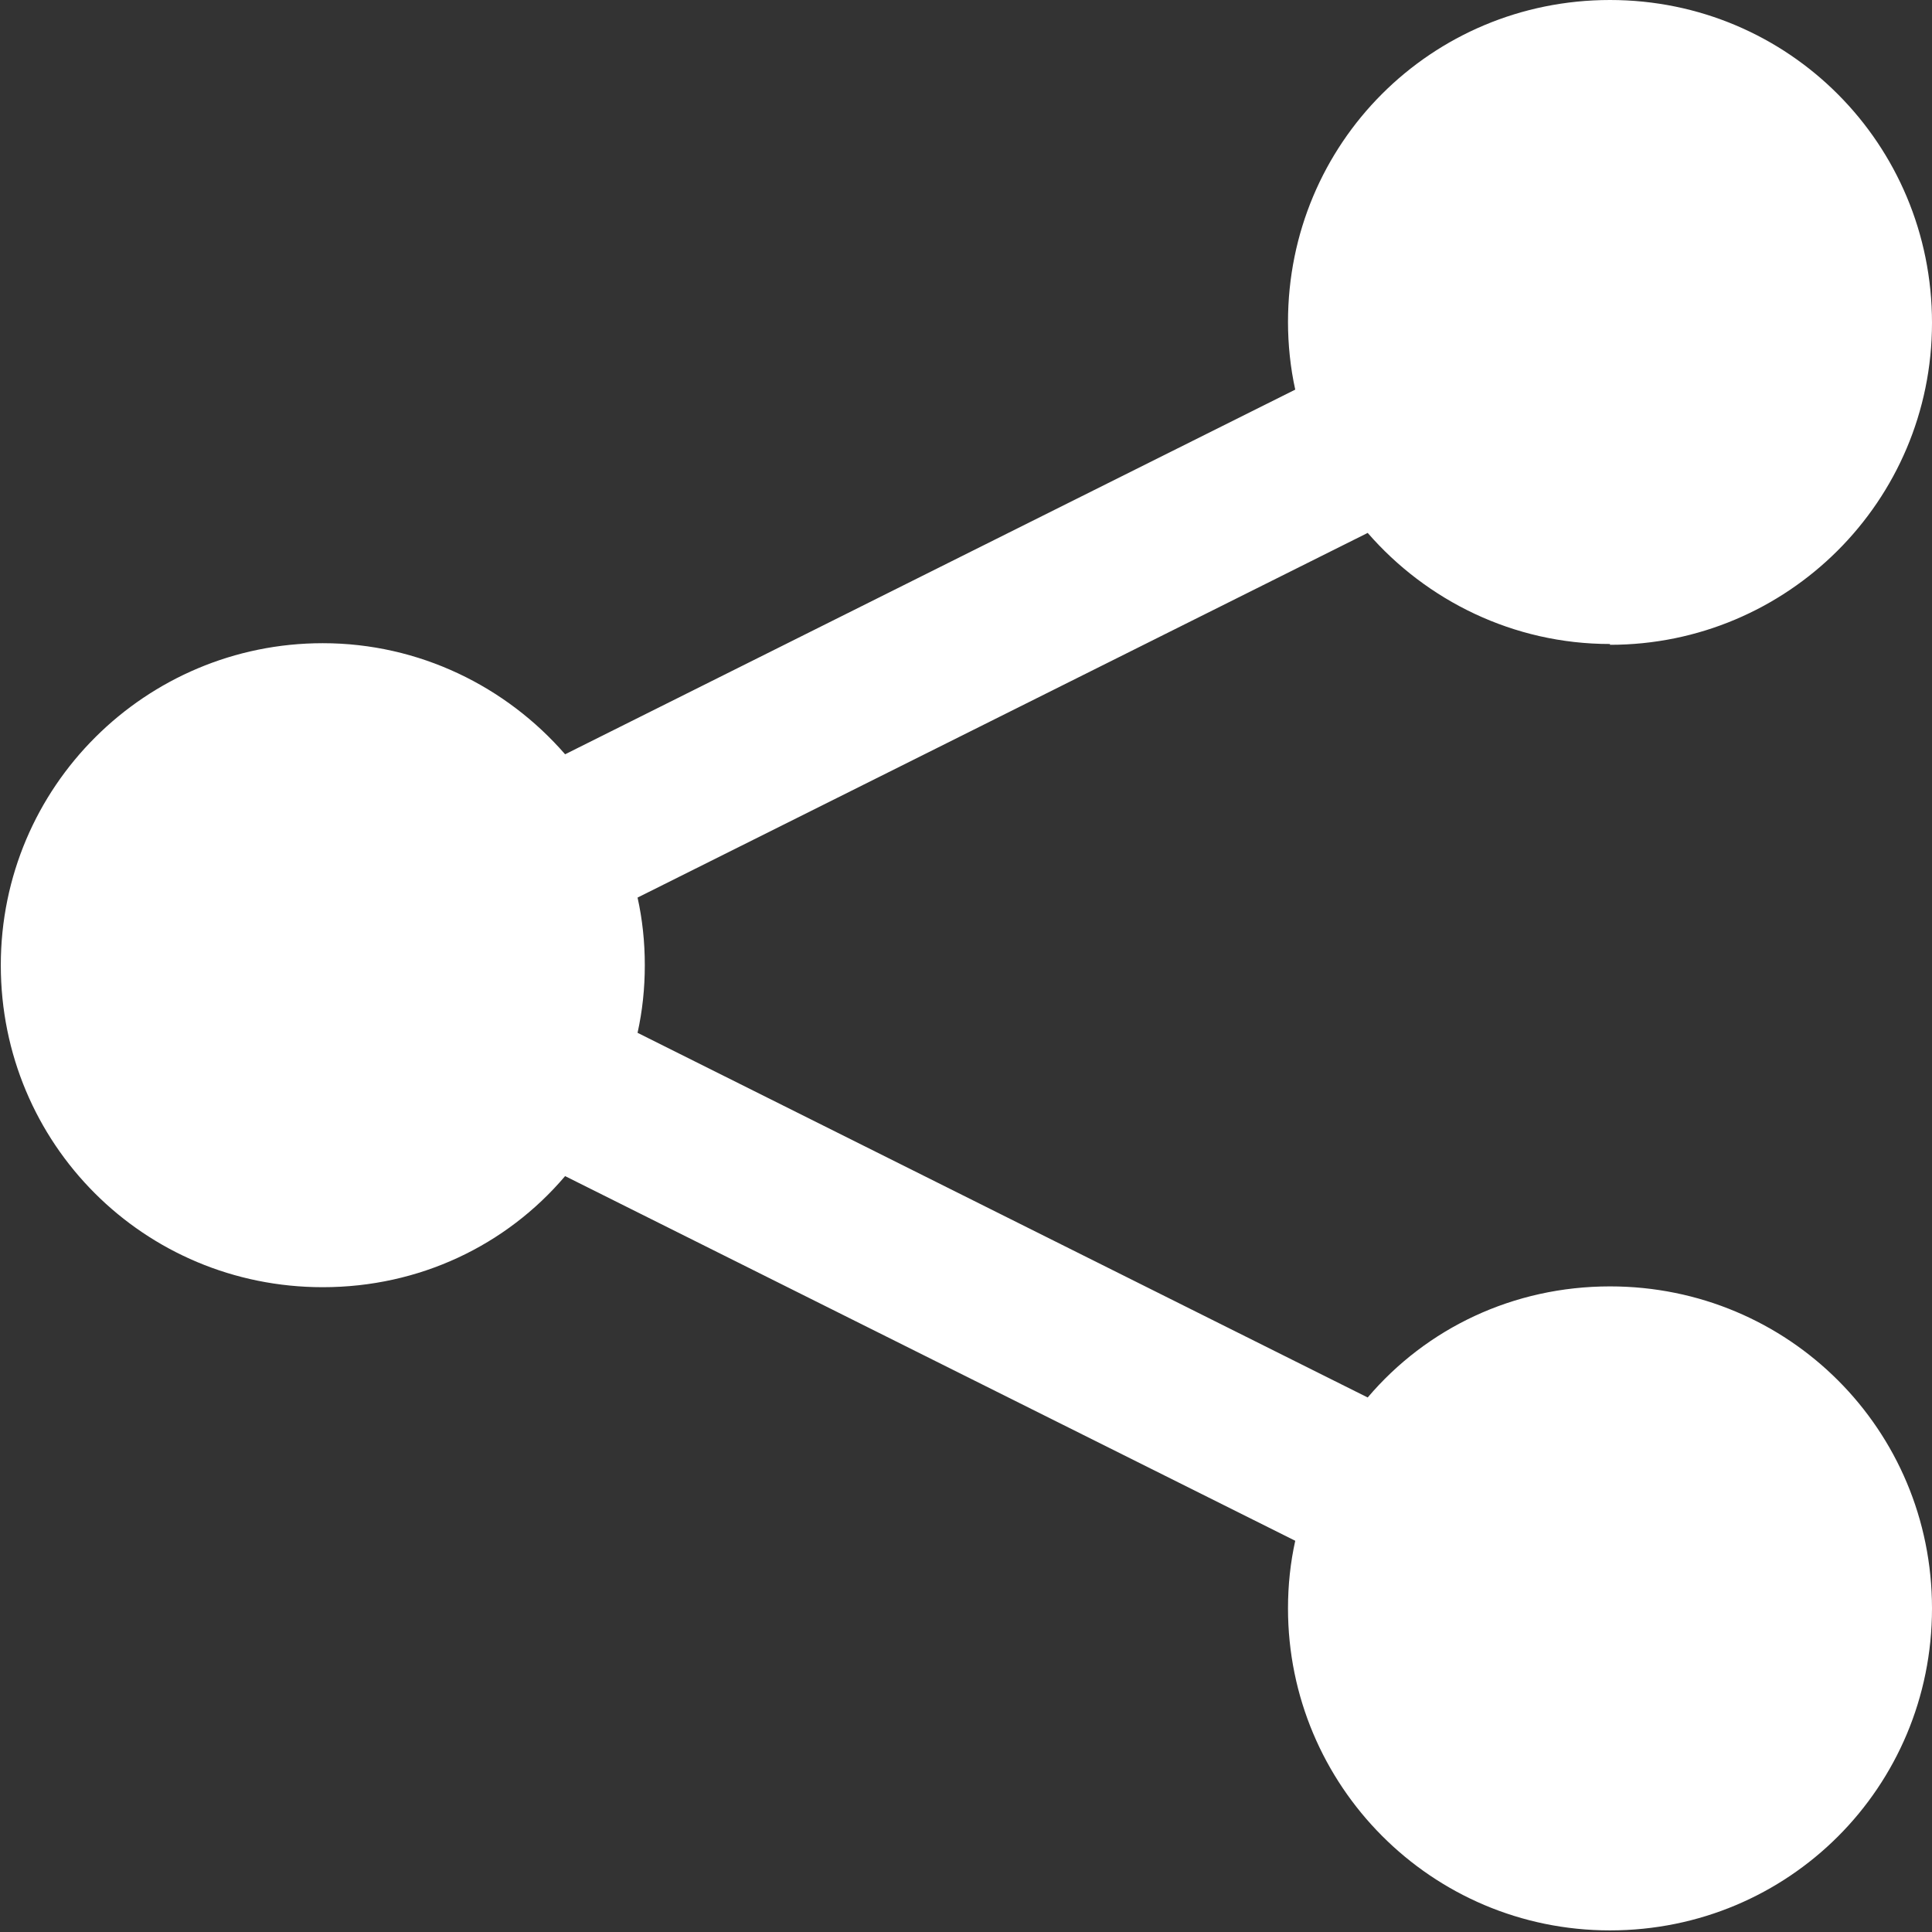 <?xml version="1.0" encoding="UTF-8"?>
<svg id="Layer_1" data-name="Layer 1" xmlns="http://www.w3.org/2000/svg" viewBox="0 0 24 24">
  <rect x="0" y="0" width="24" height="24" fill="#333333" stroke="none"/>
  <defs>
    <style>
      .cls-1 {
        fill: #fff;
      }
    </style>
  </defs>
  <path class="cls-1" d="M20,8.01c2.2,0,4-1.78,4-4S22.22,0,20,0s-4,1.78-4,4c0,.28.03.57.09.84l-9.07,4.53c-.73-.84-1.81-1.38-3.01-1.38-2.2,0-4,1.78-4,4s1.78,4,4,4c1.2,0,2.28-.52,3.01-1.38l9.07,4.53c-.06.27-.09.55-.09.84,0,2.2,1.78,4,4,4s4-1.78,4-4-1.78-4-4-4c-1.2,0-2.28.52-3.01,1.38l-9.07-4.53c.06-.27.09-.55.09-.84s-.03-.57-.09-.84l9.07-4.53c.73.84,1.81,1.38,3.01,1.38Z"/>
</svg>